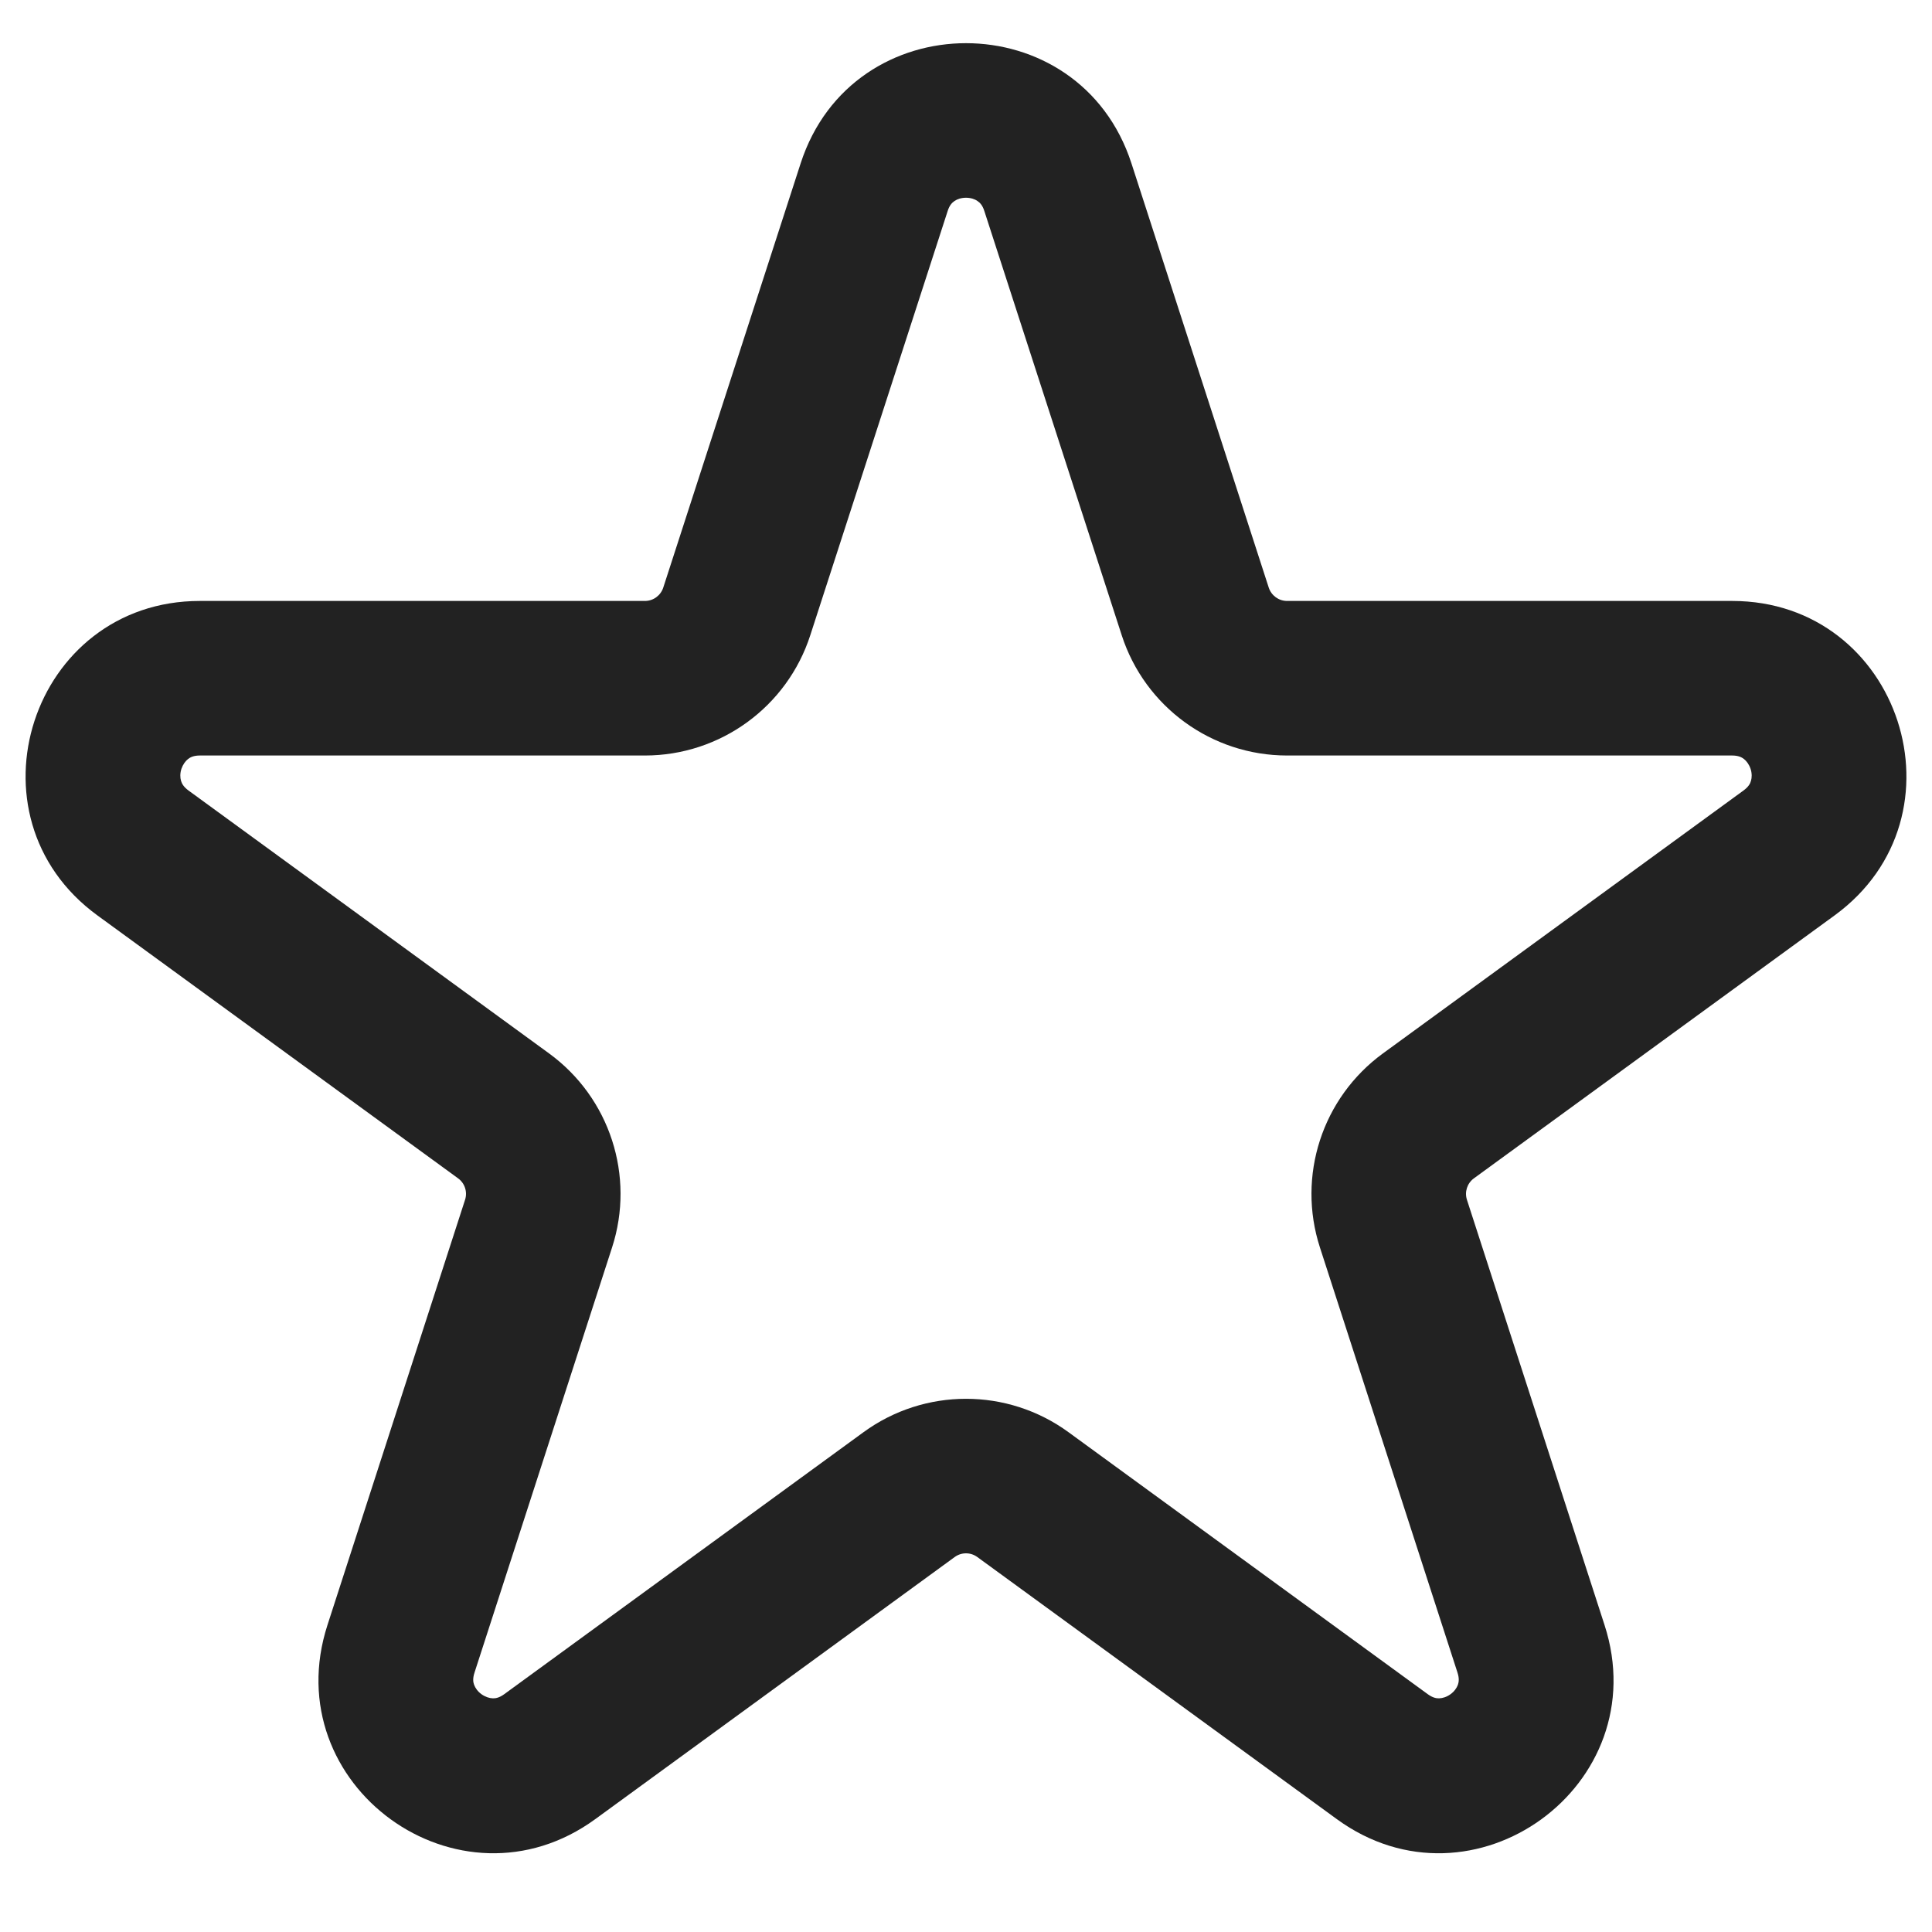 <svg width="20" height="20" viewBox="0 0 20 20" fill="none" xmlns="http://www.w3.org/2000/svg">
<path fill-rule="evenodd" clip-rule="evenodd" d="M8.288 1.692C8.825 0.032 11.175 0.032 11.713 1.692L13.134 6.083C13.161 6.165 13.237 6.221 13.324 6.221H17.931C19.674 6.221 20.4 8.449 18.992 9.476L15.258 12.198C15.188 12.249 15.159 12.339 15.186 12.421L16.61 16.822C17.148 18.482 15.247 19.859 13.838 18.831L10.118 16.119C10.048 16.067 9.952 16.067 9.882 16.119L6.163 18.831C4.753 19.859 2.852 18.482 3.39 16.822L4.814 12.421C4.841 12.339 4.812 12.249 4.742 12.198L1.008 9.476C-0.4 8.449 0.326 6.221 2.069 6.221H6.676C6.763 6.221 6.839 6.165 6.866 6.083L8.288 1.692ZM9.881 2.081C9.857 2.097 9.829 2.124 9.81 2.185L8.388 6.576C8.148 7.318 7.456 7.821 6.676 7.821H2.069C2.005 7.821 1.97 7.839 1.947 7.857C1.92 7.878 1.894 7.913 1.878 7.959C1.863 8.006 1.864 8.05 1.874 8.083C1.882 8.11 1.899 8.145 1.951 8.183L5.684 10.905C6.313 11.364 6.576 12.174 6.336 12.914L4.912 17.315C4.892 17.376 4.898 17.415 4.908 17.441C4.92 17.474 4.945 17.51 4.985 17.539C5.025 17.567 5.067 17.58 5.101 17.581C5.129 17.582 5.168 17.576 5.22 17.538L8.939 14.826C9.571 14.365 10.429 14.365 11.061 14.826L14.78 17.538C14.832 17.576 14.871 17.582 14.899 17.581C14.933 17.58 14.976 17.567 15.015 17.539C15.055 17.51 15.08 17.474 15.092 17.441C15.101 17.415 15.108 17.376 15.088 17.315L13.664 12.914C13.424 12.174 13.687 11.364 14.316 10.905L18.049 8.183C18.101 8.145 18.119 8.11 18.126 8.083C18.136 8.05 18.137 8.006 18.122 7.959C18.106 7.913 18.08 7.878 18.053 7.857C18.03 7.839 17.995 7.821 17.931 7.821H13.324C12.544 7.821 11.852 7.318 11.612 6.576L10.19 2.185C10.171 2.124 10.143 2.097 10.119 2.081C10.091 2.061 10.049 2.047 10 2.047C9.951 2.047 9.909 2.061 9.881 2.081Z" fill="#222222"/>
</svg>
